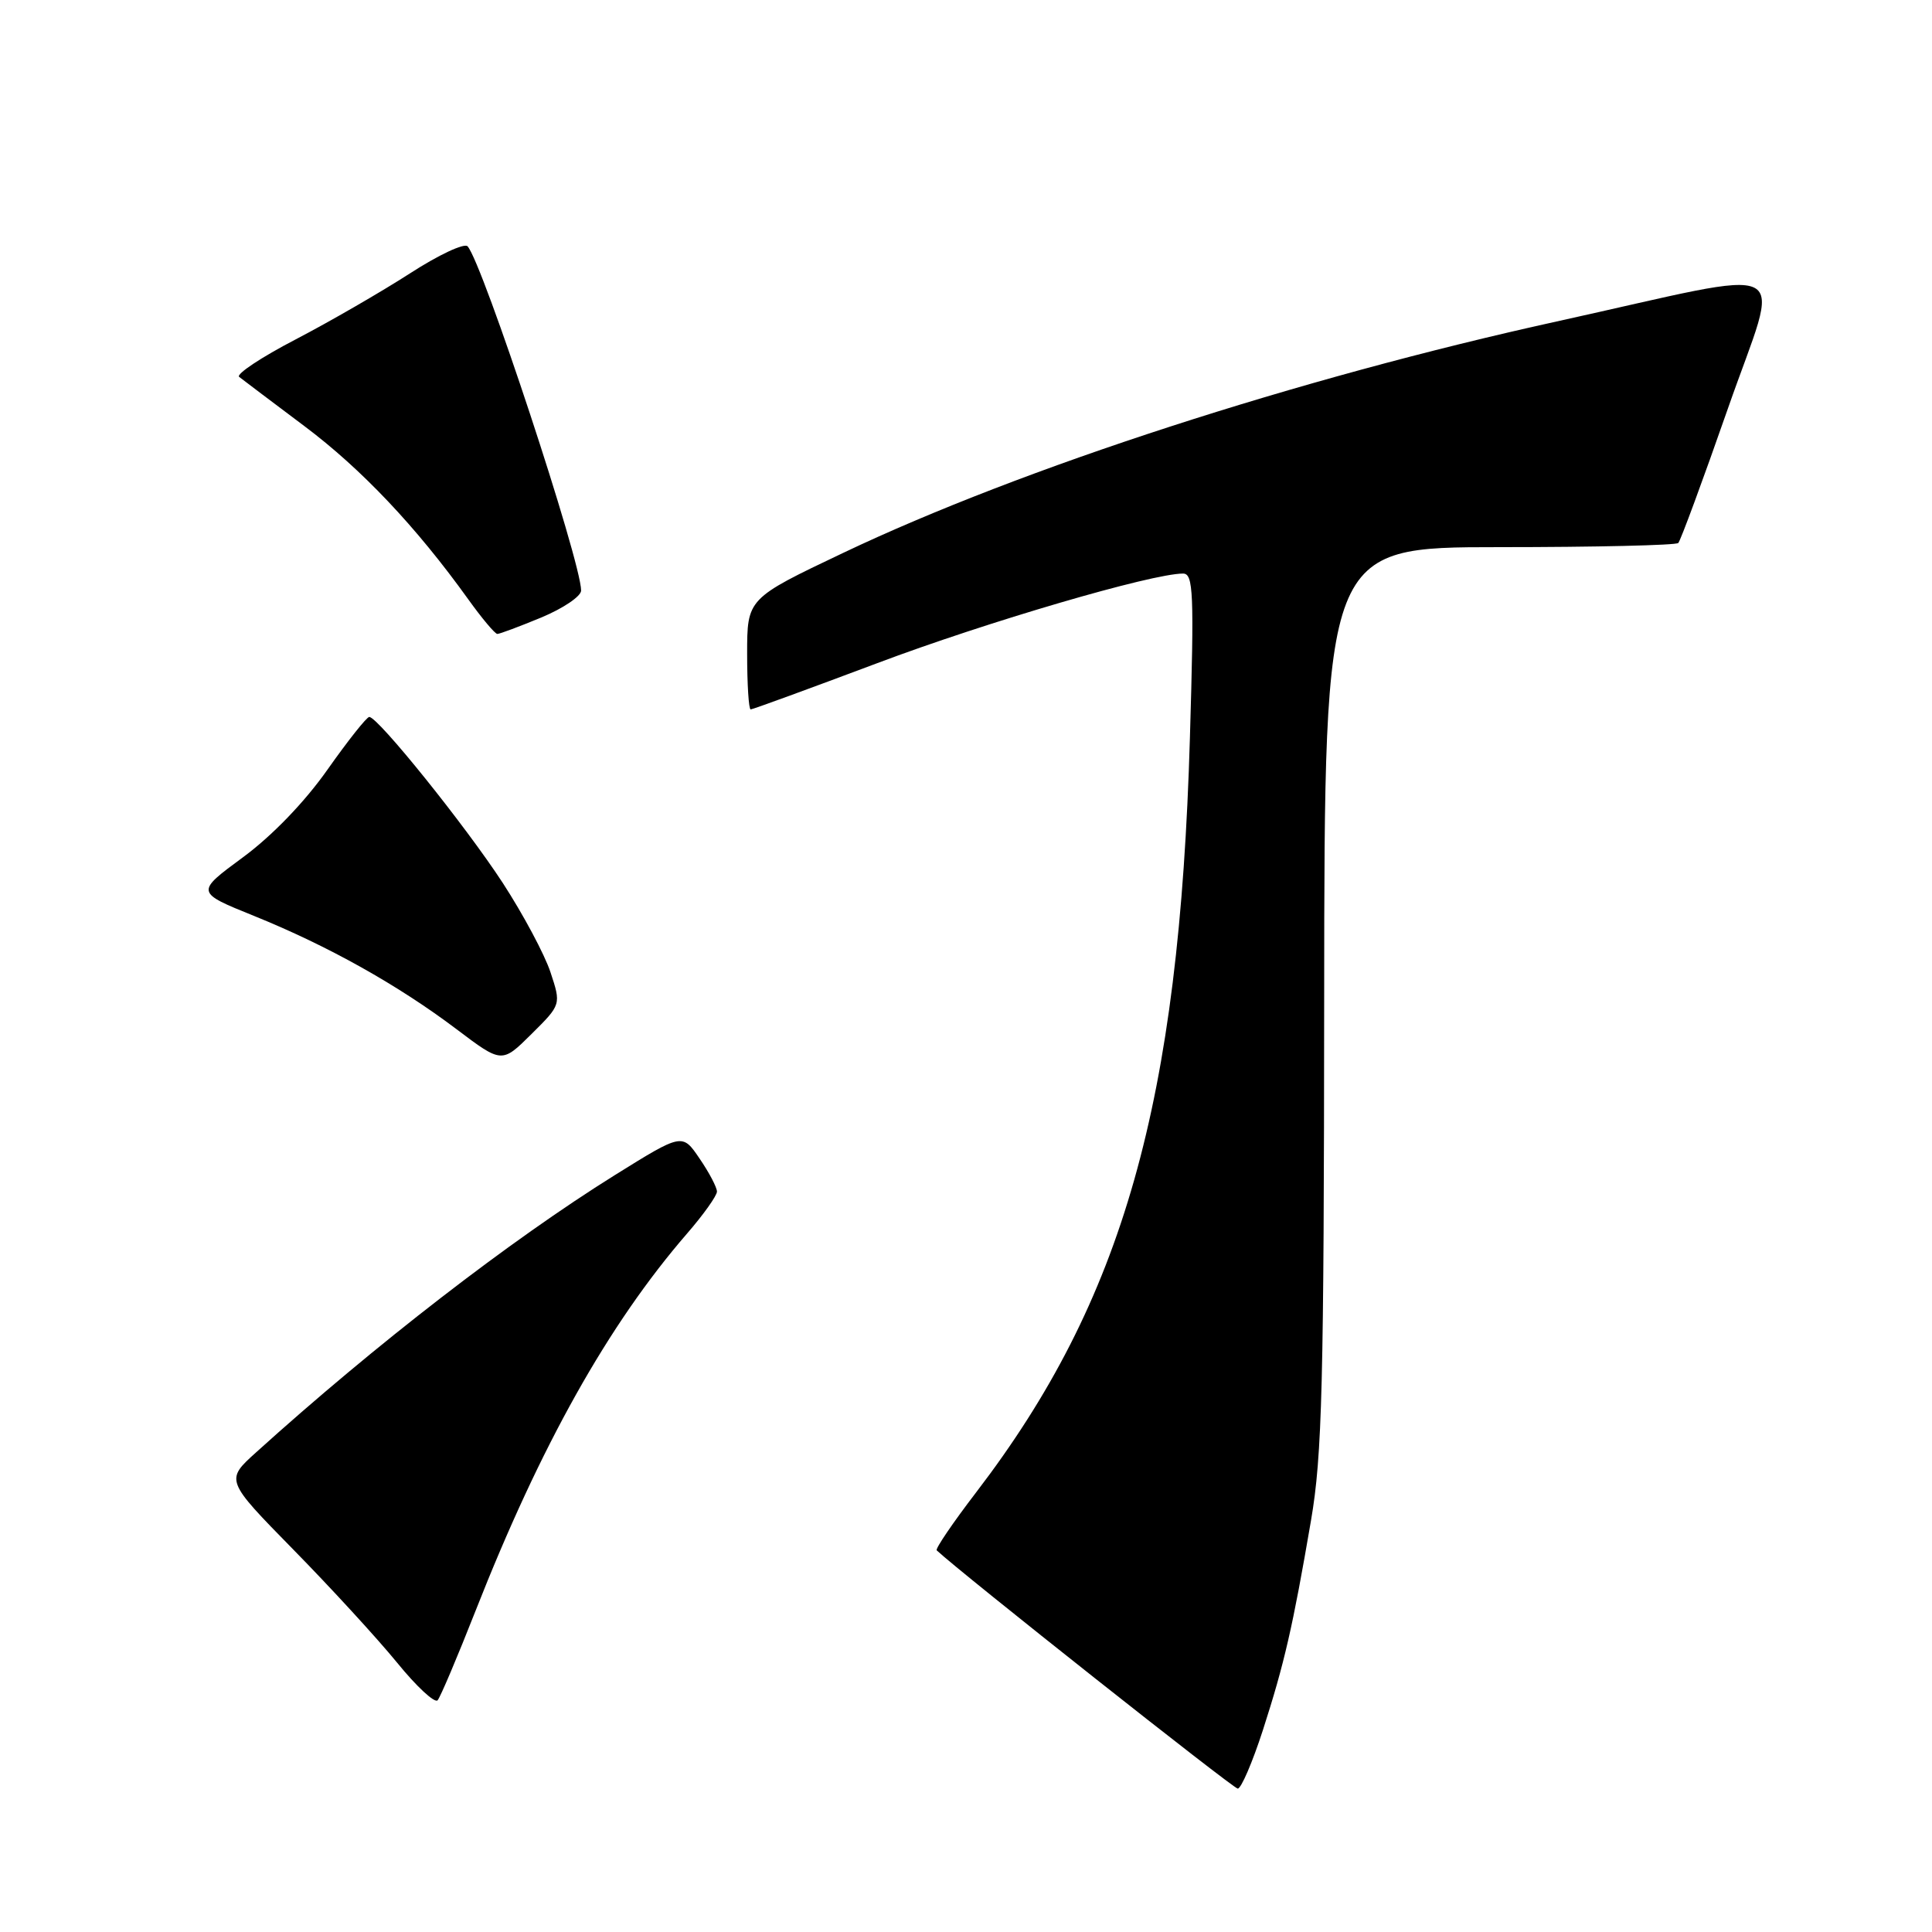 <?xml version="1.0" encoding="UTF-8" standalone="no"?>
<!DOCTYPE svg PUBLIC "-//W3C//DTD SVG 1.1//EN" "http://www.w3.org/Graphics/SVG/1.1/DTD/svg11.dtd" >
<svg xmlns="http://www.w3.org/2000/svg" xmlns:xlink="http://www.w3.org/1999/xlink" version="1.1" viewBox="0 0 256 256">
 <g >
 <path fill="currentColor"
d=" M 167.34 229.25 C 170.19 220.41 171.30 215.58 173.71 201.50 C 175.20 192.84 175.43 183.55 175.46 132.00 C 175.50 72.50 175.50 72.50 198.66 72.50 C 211.40 72.50 222.07 72.25 222.38 71.95 C 222.68 71.65 225.64 63.63 228.96 54.12 C 235.98 33.99 238.83 35.43 206.25 42.60 C 172.02 50.13 135.35 62.02 111.75 73.25 C 99.00 79.31 99.00 79.31 99.00 86.65 C 99.00 90.69 99.21 94.00 99.47 94.00 C 99.73 94.00 107.27 91.24 116.22 87.88 C 130.77 82.40 152.63 76.00 156.76 76.00 C 158.13 76.00 158.24 78.51 157.67 97.75 C 156.26 146.12 148.84 172.29 129.34 197.75 C 126.26 201.77 123.91 205.23 124.12 205.43 C 127.34 208.45 163.42 237.00 164.01 237.00 C 164.46 237.00 165.96 233.51 167.34 229.25 Z  M 62.99 213.50 C 71.63 191.52 80.61 175.50 91.04 163.45 C 93.22 160.94 95.00 158.43 95.00 157.89 C 95.00 157.34 93.97 155.37 92.70 153.52 C 90.41 150.14 90.41 150.14 81.45 155.72 C 67.63 164.34 49.73 178.17 33.94 192.44 C 29.85 196.13 29.85 196.13 38.86 205.32 C 43.82 210.37 50.00 217.11 52.60 220.29 C 55.19 223.48 57.62 225.73 57.99 225.29 C 58.36 224.86 60.61 219.55 62.99 213.50 Z  M 72.94 128.82 C 72.16 126.46 69.32 121.15 66.63 117.01 C 61.68 109.42 50.09 95.00 48.93 95.00 C 48.59 95.00 46.10 98.14 43.40 101.97 C 40.39 106.25 36.07 110.74 32.20 113.59 C 25.90 118.23 25.90 118.23 33.70 121.38 C 43.46 125.33 52.74 130.52 60.50 136.38 C 66.50 140.91 66.50 140.91 70.43 137.01 C 74.36 133.11 74.36 133.11 72.94 128.82 Z  M 71.73 81.82 C 74.63 80.61 77.00 79.01 77.00 78.25 C 77.00 74.42 63.95 34.85 61.96 32.64 C 61.53 32.17 58.10 33.78 54.33 36.22 C 50.56 38.65 43.75 42.59 39.18 44.97 C 34.62 47.34 31.25 49.58 31.69 49.94 C 32.14 50.29 36.02 53.23 40.33 56.46 C 47.89 62.13 55.13 69.78 62.03 79.39 C 63.85 81.93 65.59 84.00 65.90 84.00 C 66.21 84.00 68.83 83.02 71.73 81.82 Z "/>
</g>
</svg>